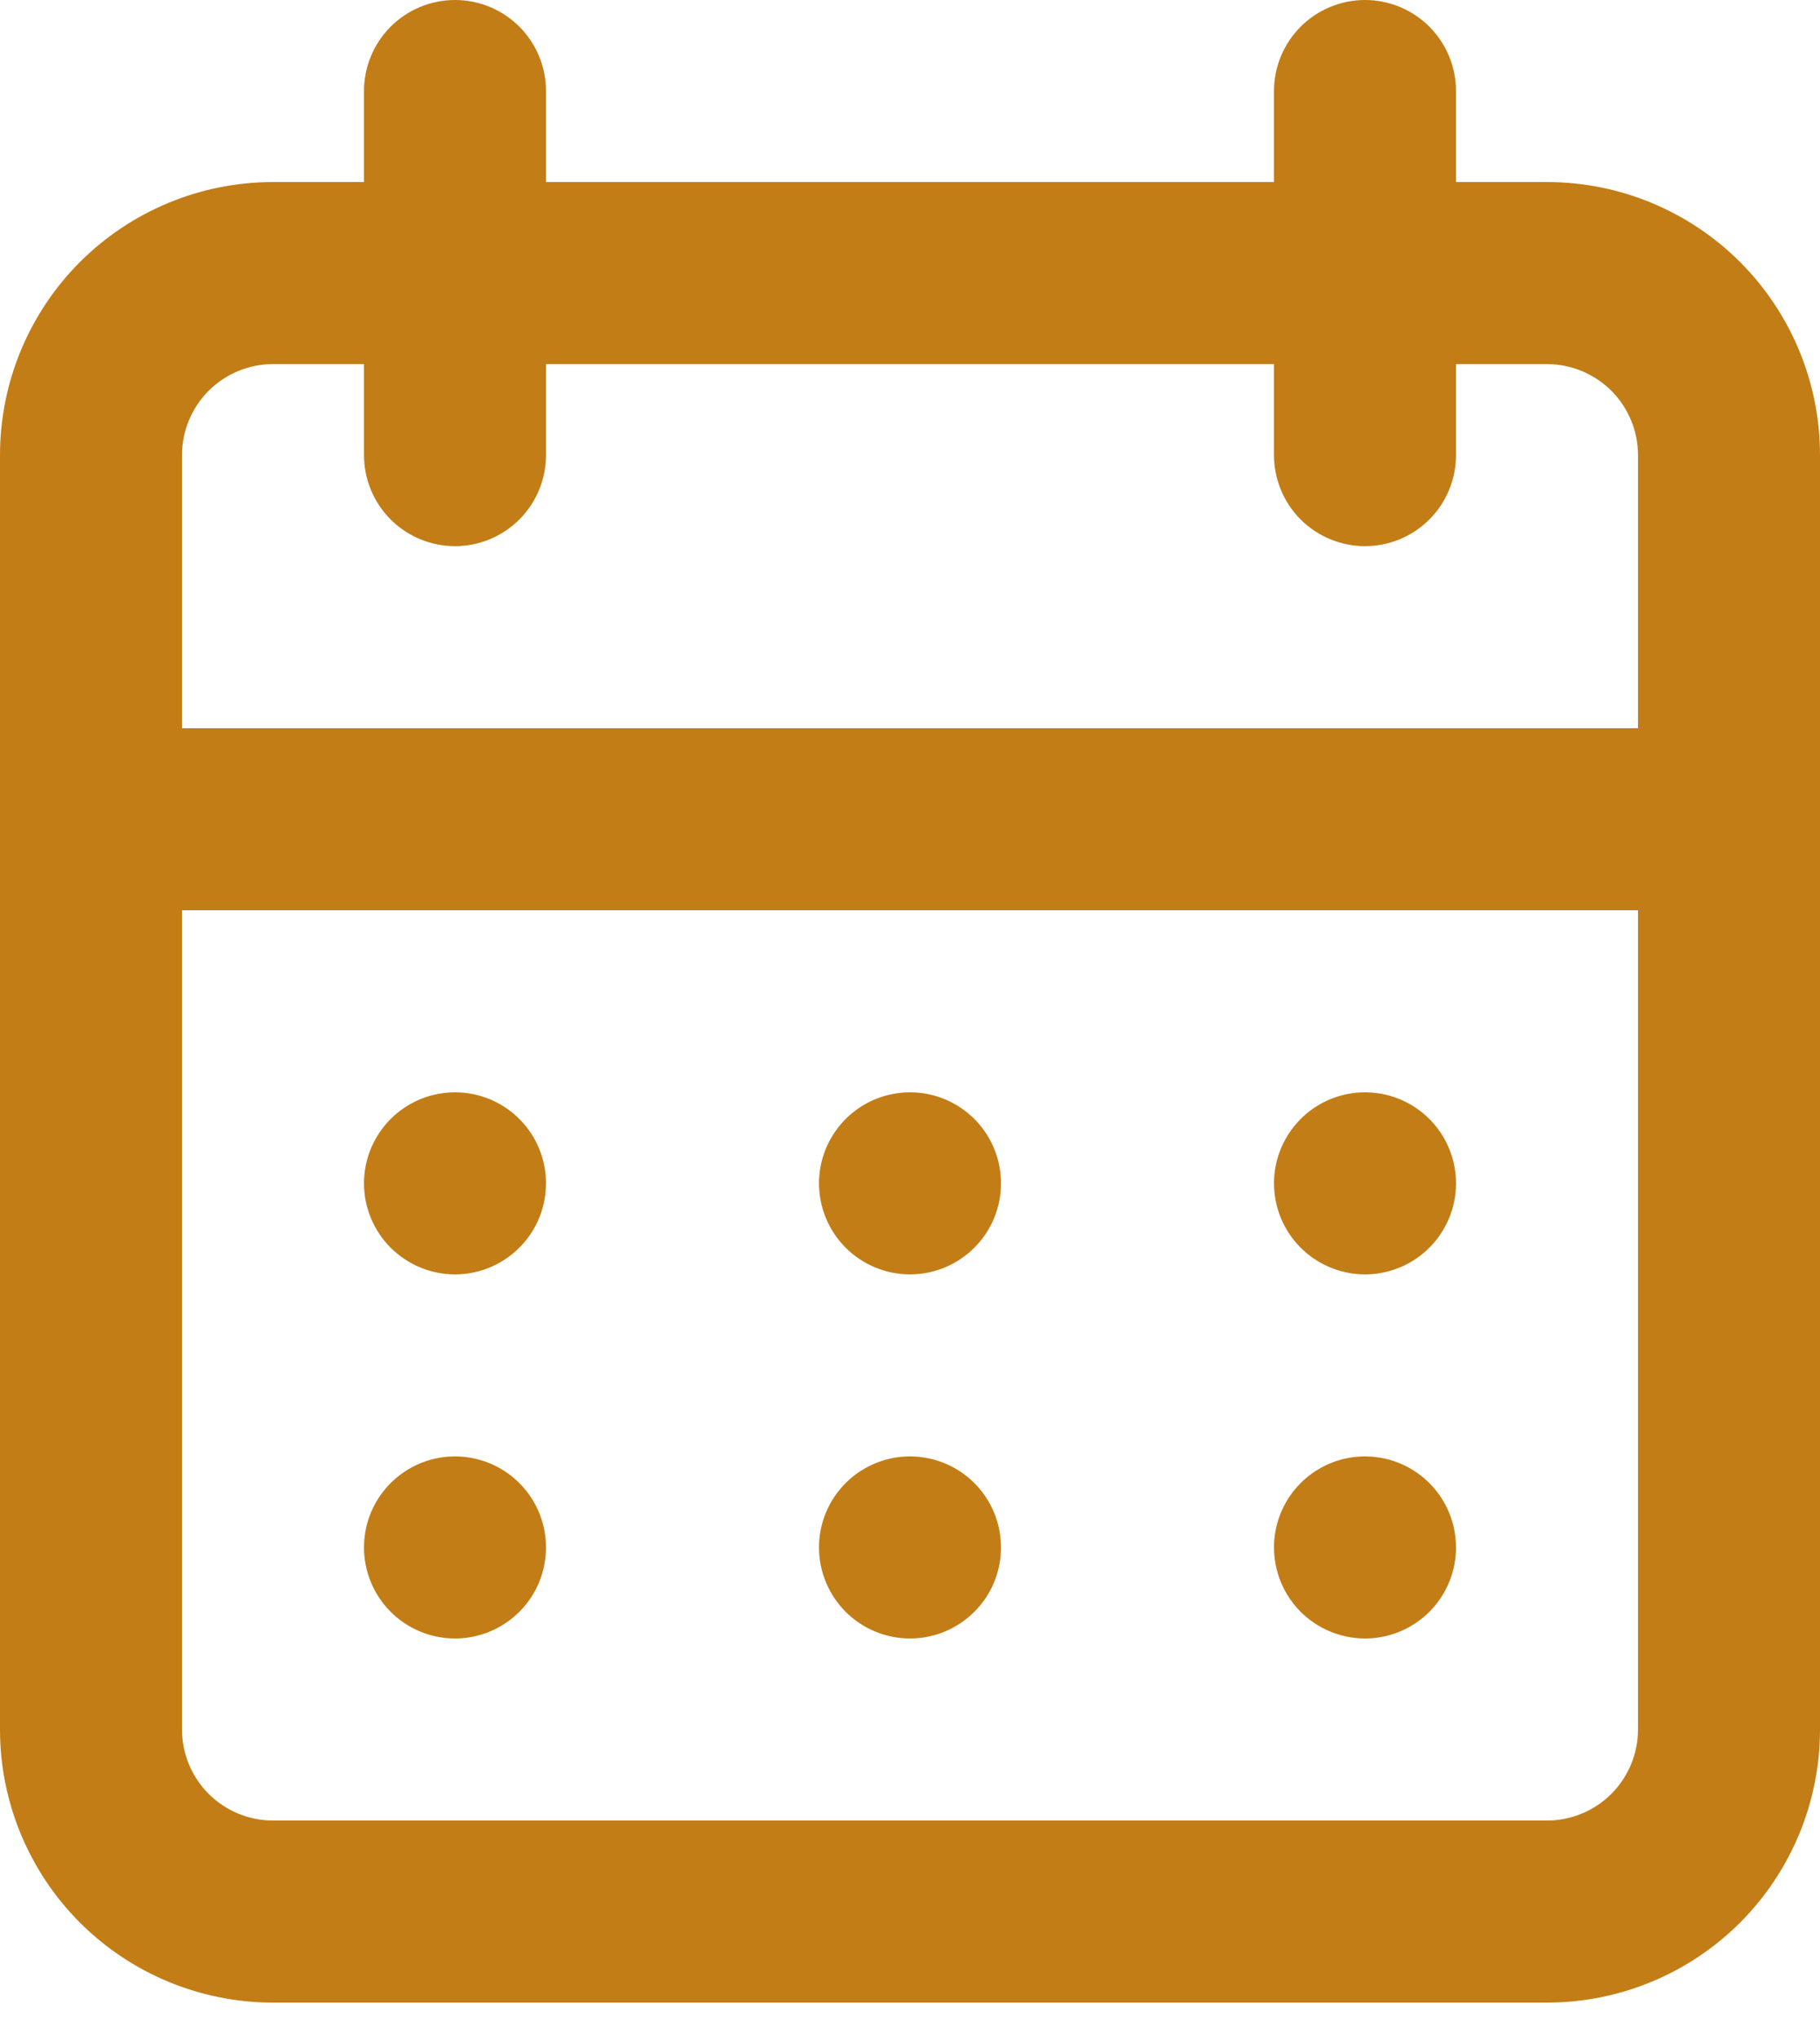 <svg width="25" height="28" viewBox="0 0 25 28" fill="none" xmlns="http://www.w3.org/2000/svg">
<path d="M12.5 22.5C12.747 22.5 12.989 22.427 13.194 22.289C13.4 22.152 13.56 21.957 13.655 21.728C13.749 21.5 13.774 21.249 13.726 21.006C13.678 20.764 13.559 20.541 13.384 20.366C13.209 20.191 12.986 20.072 12.744 20.024C12.501 19.976 12.25 20 12.022 20.095C11.793 20.19 11.598 20.35 11.461 20.555C11.323 20.761 11.25 21.003 11.25 21.25C11.25 21.581 11.382 21.899 11.616 22.134C11.851 22.368 12.168 22.5 12.5 22.5ZM18.75 22.5C18.997 22.5 19.239 22.427 19.445 22.289C19.65 22.152 19.81 21.957 19.905 21.728C20 21.5 20.024 21.249 19.976 21.006C19.928 20.764 19.809 20.541 19.634 20.366C19.459 20.191 19.236 20.072 18.994 20.024C18.751 19.976 18.5 20 18.272 20.095C18.043 20.19 17.848 20.35 17.711 20.555C17.573 20.761 17.5 21.003 17.5 21.25C17.5 21.581 17.632 21.899 17.866 22.134C18.101 22.368 18.419 22.5 18.75 22.5ZM18.75 17.5C18.997 17.5 19.239 17.427 19.445 17.289C19.65 17.152 19.81 16.957 19.905 16.728C20 16.5 20.024 16.249 19.976 16.006C19.928 15.764 19.809 15.541 19.634 15.366C19.459 15.191 19.236 15.072 18.994 15.024C18.751 14.976 18.5 15.001 18.272 15.095C18.043 15.19 17.848 15.35 17.711 15.556C17.573 15.761 17.5 16.003 17.5 16.25C17.5 16.581 17.632 16.899 17.866 17.134C18.101 17.368 18.419 17.5 18.75 17.5ZM12.5 17.5C12.747 17.5 12.989 17.427 13.194 17.289C13.4 17.152 13.56 16.957 13.655 16.728C13.749 16.5 13.774 16.249 13.726 16.006C13.678 15.764 13.559 15.541 13.384 15.366C13.209 15.191 12.986 15.072 12.744 15.024C12.501 14.976 12.25 15.001 12.022 15.095C11.793 15.19 11.598 15.35 11.461 15.556C11.323 15.761 11.25 16.003 11.25 16.25C11.25 16.581 11.382 16.899 11.616 17.134C11.851 17.368 12.168 17.5 12.5 17.5ZM21.25 2.5H20V1.25C20 0.918 19.868 0.601 19.634 0.366C19.399 0.132 19.081 0 18.75 0C18.419 0 18.101 0.132 17.866 0.366C17.632 0.601 17.5 0.918 17.5 1.25V2.5H7.5V1.25C7.5 0.918 7.368 0.601 7.134 0.366C6.899 0.132 6.582 0 6.25 0C5.918 0 5.601 0.132 5.366 0.366C5.132 0.601 5 0.918 5 1.25V2.5H3.75C2.755 2.5 1.802 2.895 1.098 3.598C0.395 4.302 0 5.255 0 6.25V23.75C0 24.745 0.395 25.698 1.098 26.402C1.802 27.105 2.755 27.5 3.75 27.5H21.25C22.245 27.5 23.198 27.105 23.902 26.402C24.605 25.698 25 24.745 25 23.75V6.25C25 5.255 24.605 4.302 23.902 3.598C23.198 2.895 22.245 2.5 21.25 2.5ZM22.5 23.75C22.5 24.081 22.368 24.399 22.134 24.634C21.899 24.868 21.581 25 21.25 25H3.75C3.418 25 3.101 24.868 2.866 24.634C2.632 24.399 2.5 24.081 2.5 23.75V12.5H22.5V23.75ZM22.5 10H2.5V6.25C2.5 5.918 2.632 5.601 2.866 5.366C3.101 5.132 3.418 5 3.75 5H5V6.25C5 6.582 5.132 6.899 5.366 7.134C5.601 7.368 5.918 7.5 6.25 7.5C6.582 7.5 6.899 7.368 7.134 7.134C7.368 6.899 7.5 6.582 7.5 6.25V5H17.5V6.25C17.5 6.582 17.632 6.899 17.866 7.134C18.101 7.368 18.419 7.5 18.75 7.5C19.081 7.5 19.399 7.368 19.634 7.134C19.868 6.899 20 6.582 20 6.25V5H21.25C21.581 5 21.899 5.132 22.134 5.366C22.368 5.601 22.5 5.918 22.5 6.25V10ZM6.25 17.5C6.497 17.5 6.739 17.427 6.944 17.289C7.15 17.152 7.31 16.957 7.405 16.728C7.499 16.5 7.524 16.249 7.476 16.006C7.428 15.764 7.309 15.541 7.134 15.366C6.959 15.191 6.736 15.072 6.494 15.024C6.251 14.976 6 15.001 5.772 15.095C5.543 15.19 5.348 15.35 5.211 15.556C5.073 15.761 5 16.003 5 16.25C5 16.581 5.132 16.899 5.366 17.134C5.601 17.368 5.918 17.5 6.25 17.5ZM6.25 22.5C6.497 22.5 6.739 22.427 6.944 22.289C7.15 22.152 7.31 21.957 7.405 21.728C7.499 21.5 7.524 21.249 7.476 21.006C7.428 20.764 7.309 20.541 7.134 20.366C6.959 20.191 6.736 20.072 6.494 20.024C6.251 19.976 6 20 5.772 20.095C5.543 20.19 5.348 20.35 5.211 20.555C5.073 20.761 5 21.003 5 21.25C5 21.581 5.132 21.899 5.366 22.134C5.601 22.368 5.918 22.5 6.25 22.5Z" fill="#C37D16"/>
</svg>
